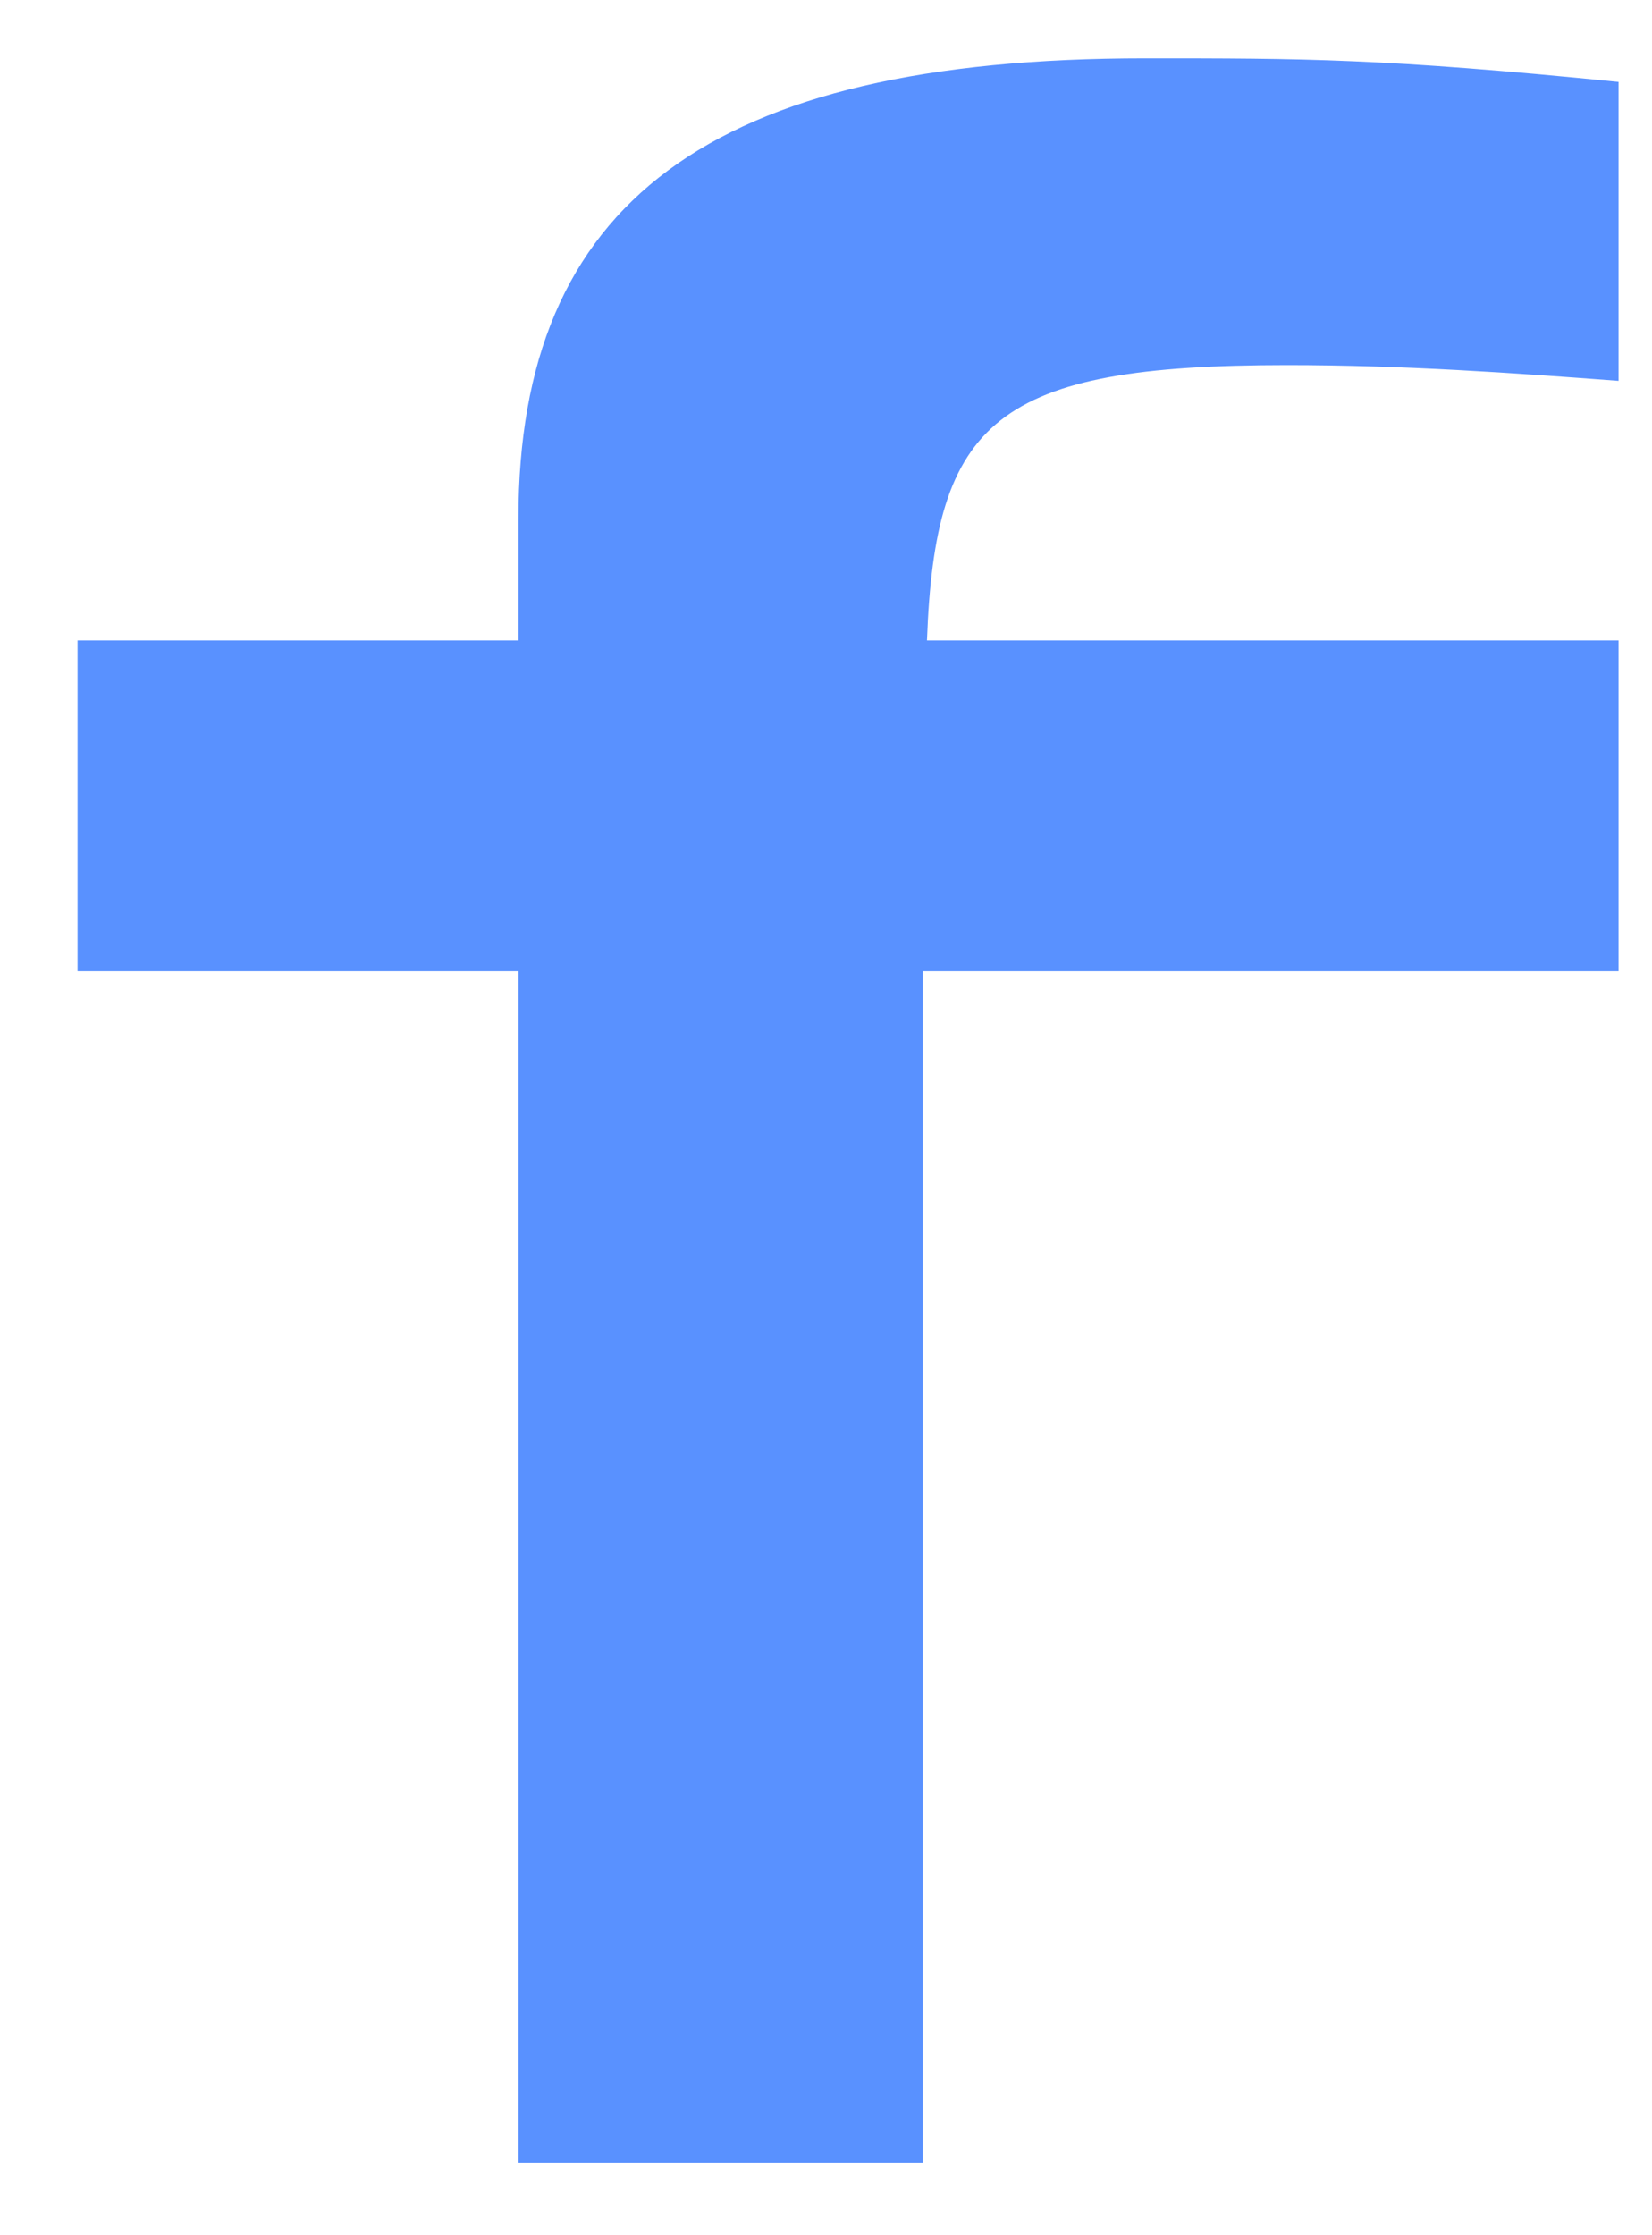 <svg width="17" height="23" viewBox="0 0 17 23" fill="none" xmlns="http://www.w3.org/2000/svg">
<path d="M5.335 22.253H9.497V9.99H16.656V6.59H9.539C9.622 4.324 10.246 3.757 13.243 3.757C14.45 3.757 15.574 3.838 16.656 3.919V0.843C14.242 0.6 13.41 0.6 11.786 0.6C7.291 0.6 5.335 2.098 5.335 5.335V6.59H0.798V9.99H5.335V22.253Z" fill="#5991FF"/>
</svg>

